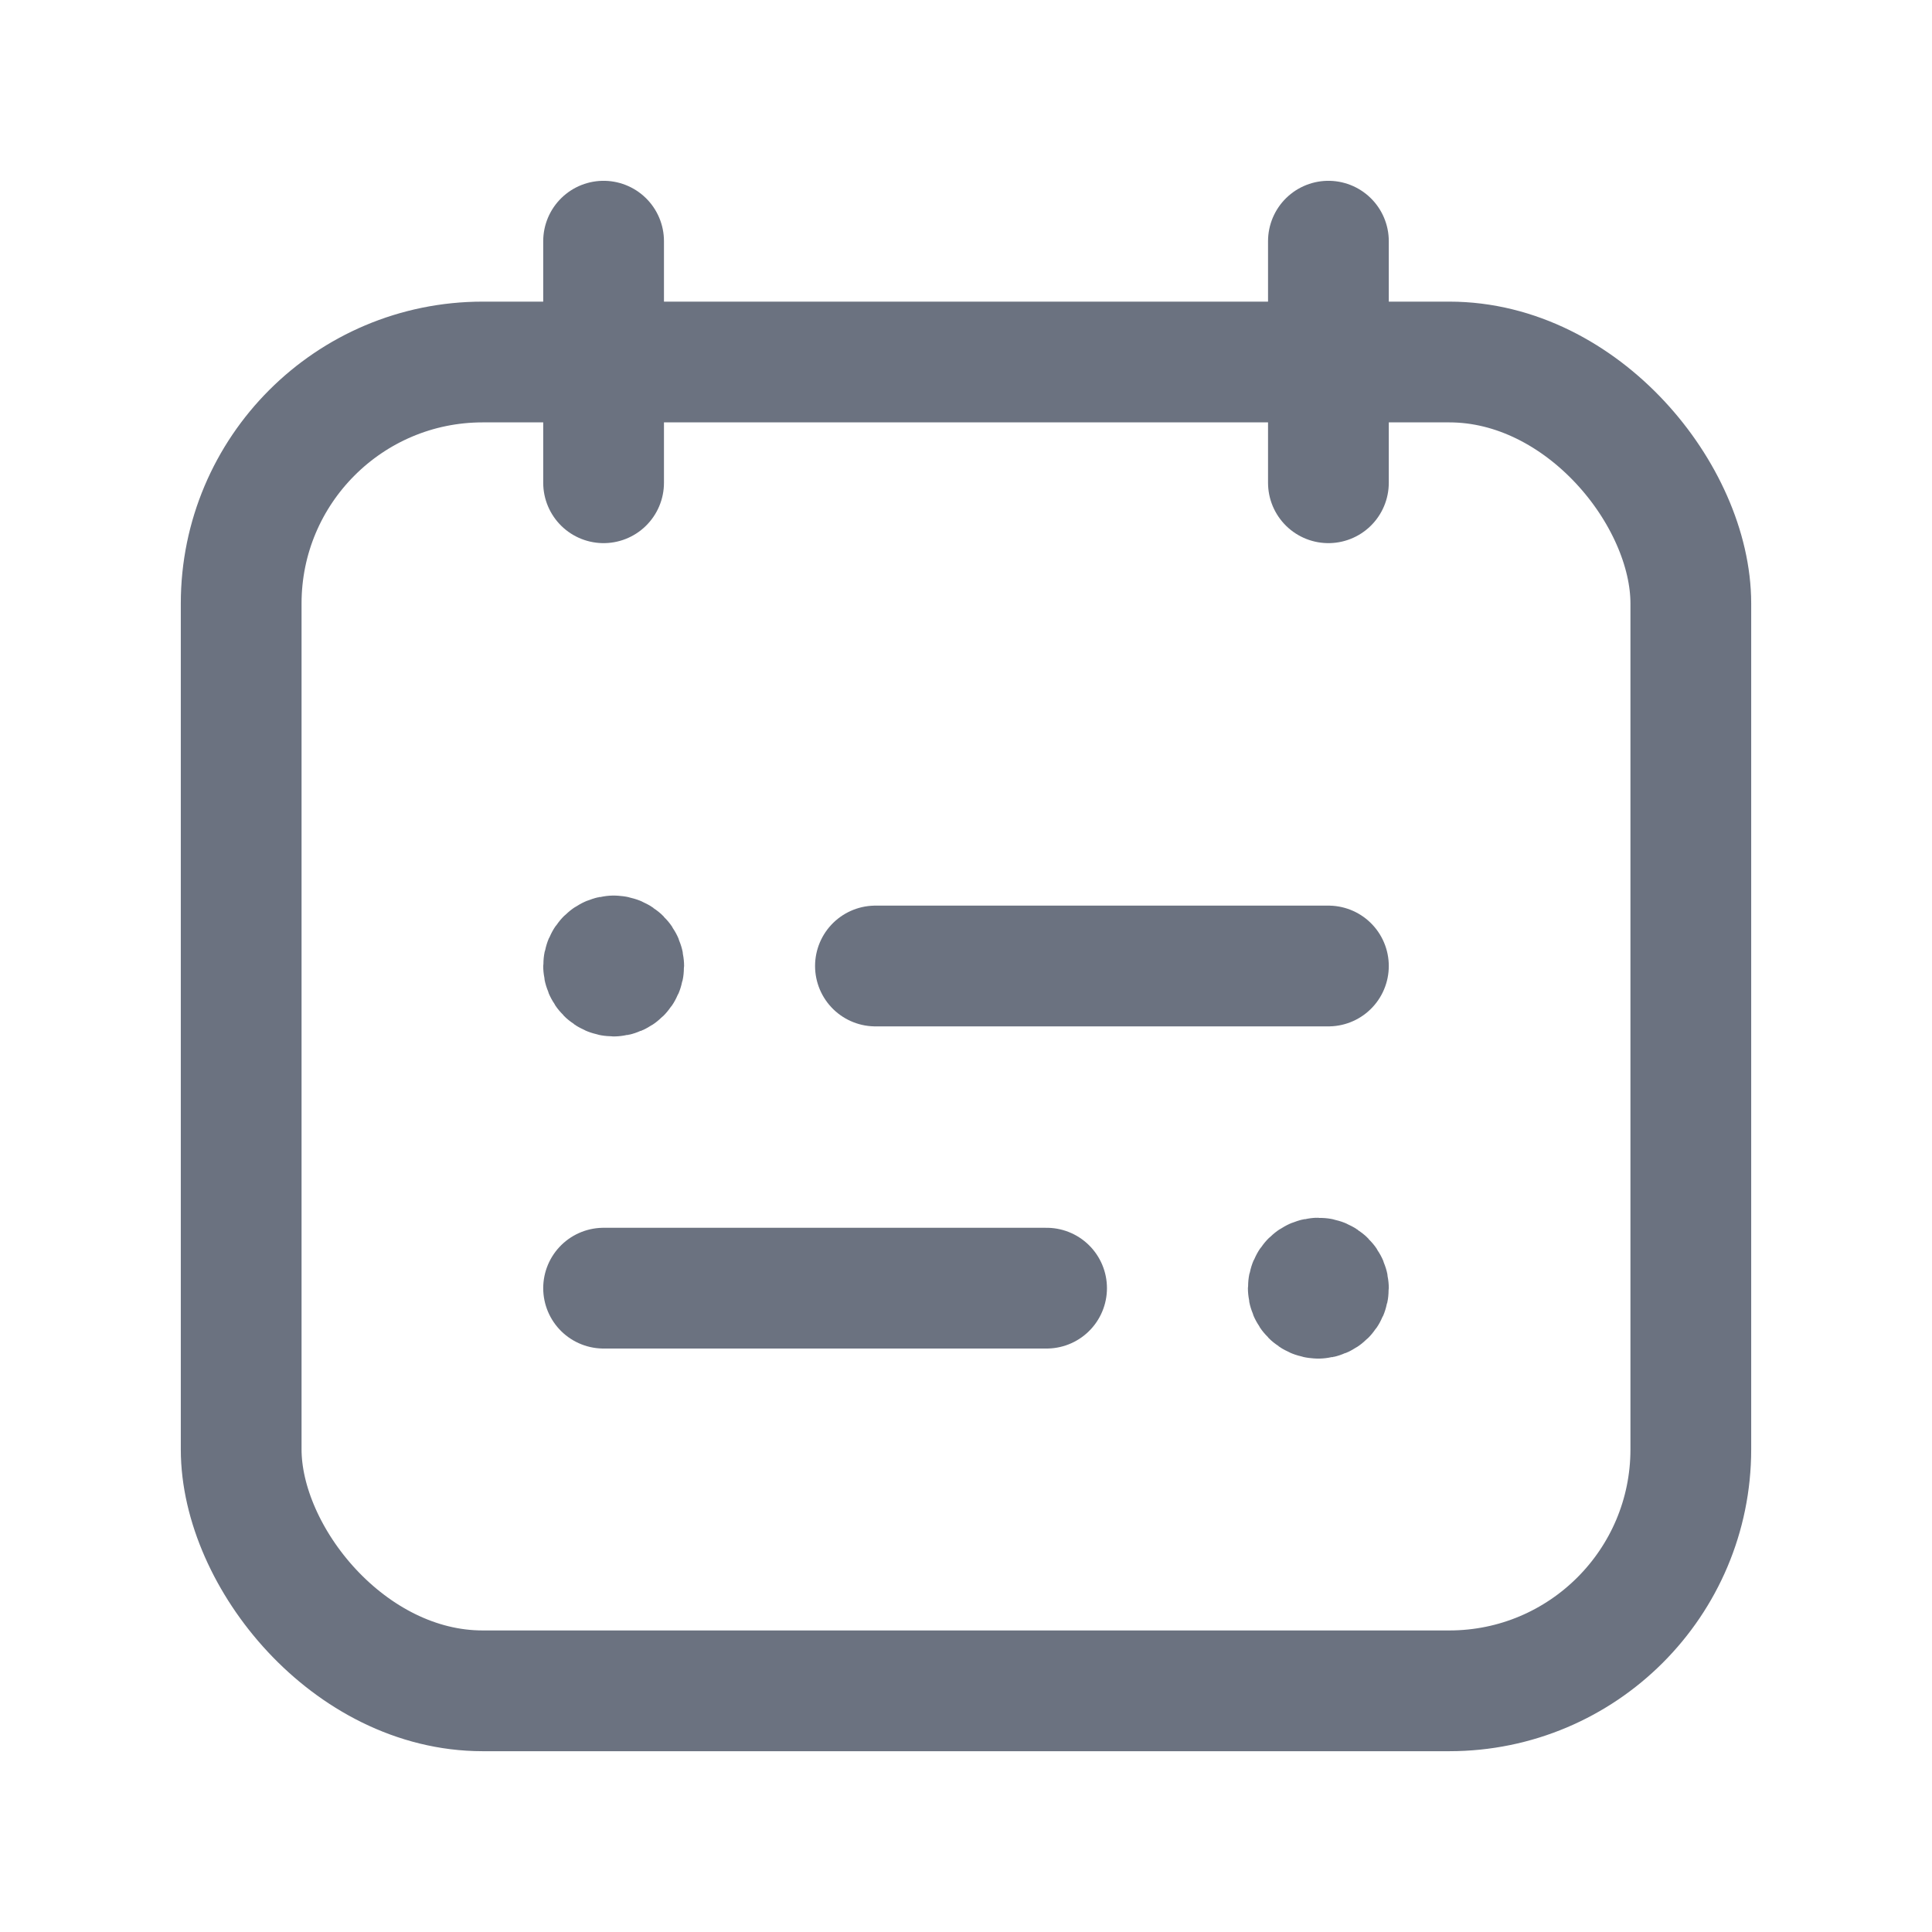 <svg width="24" height="24" viewBox="0 0 24 24" fill="none" xmlns="http://www.w3.org/2000/svg">
<path d="M7.498 2.996V5.997" stroke="#6B7280" stroke-width="1.5" stroke-linecap="round" stroke-linejoin="round"/>
<path d="M16.502 2.996V5.997" stroke="#6B7280" stroke-width="1.5" stroke-linecap="round" stroke-linejoin="round"/>
<rect x="2.996" y="4.497" width="18.008" height="16.507" rx="3" stroke="#6B7280" stroke-width="1.5" stroke-linecap="round" stroke-linejoin="round"/>
<path d="M7.498 16.002H13.001" stroke="#6B7280" stroke-width="1.5" stroke-linecap="round" stroke-linejoin="round"/>
<path d="M16.377 16.127C16.446 16.127 16.502 16.071 16.502 16.002C16.502 15.933 16.446 15.877 16.377 15.877C16.308 15.877 16.252 15.933 16.252 16.002C16.252 16.071 16.308 16.127 16.377 16.127" stroke="#6B7280" stroke-width="1.5" stroke-linecap="round" stroke-linejoin="round"/>
<path d="M16.502 12H10.875" stroke="#6B7280" stroke-width="1.5" stroke-linecap="round" stroke-linejoin="round"/>
<path d="M7.623 11.875C7.554 11.875 7.498 11.931 7.498 12C7.498 12.069 7.554 12.125 7.623 12.125C7.692 12.125 7.748 12.069 7.748 12C7.748 11.931 7.692 11.875 7.623 11.875" stroke="#6B7280" stroke-width="1.5" stroke-linecap="round" stroke-linejoin="round"/>
</svg>
